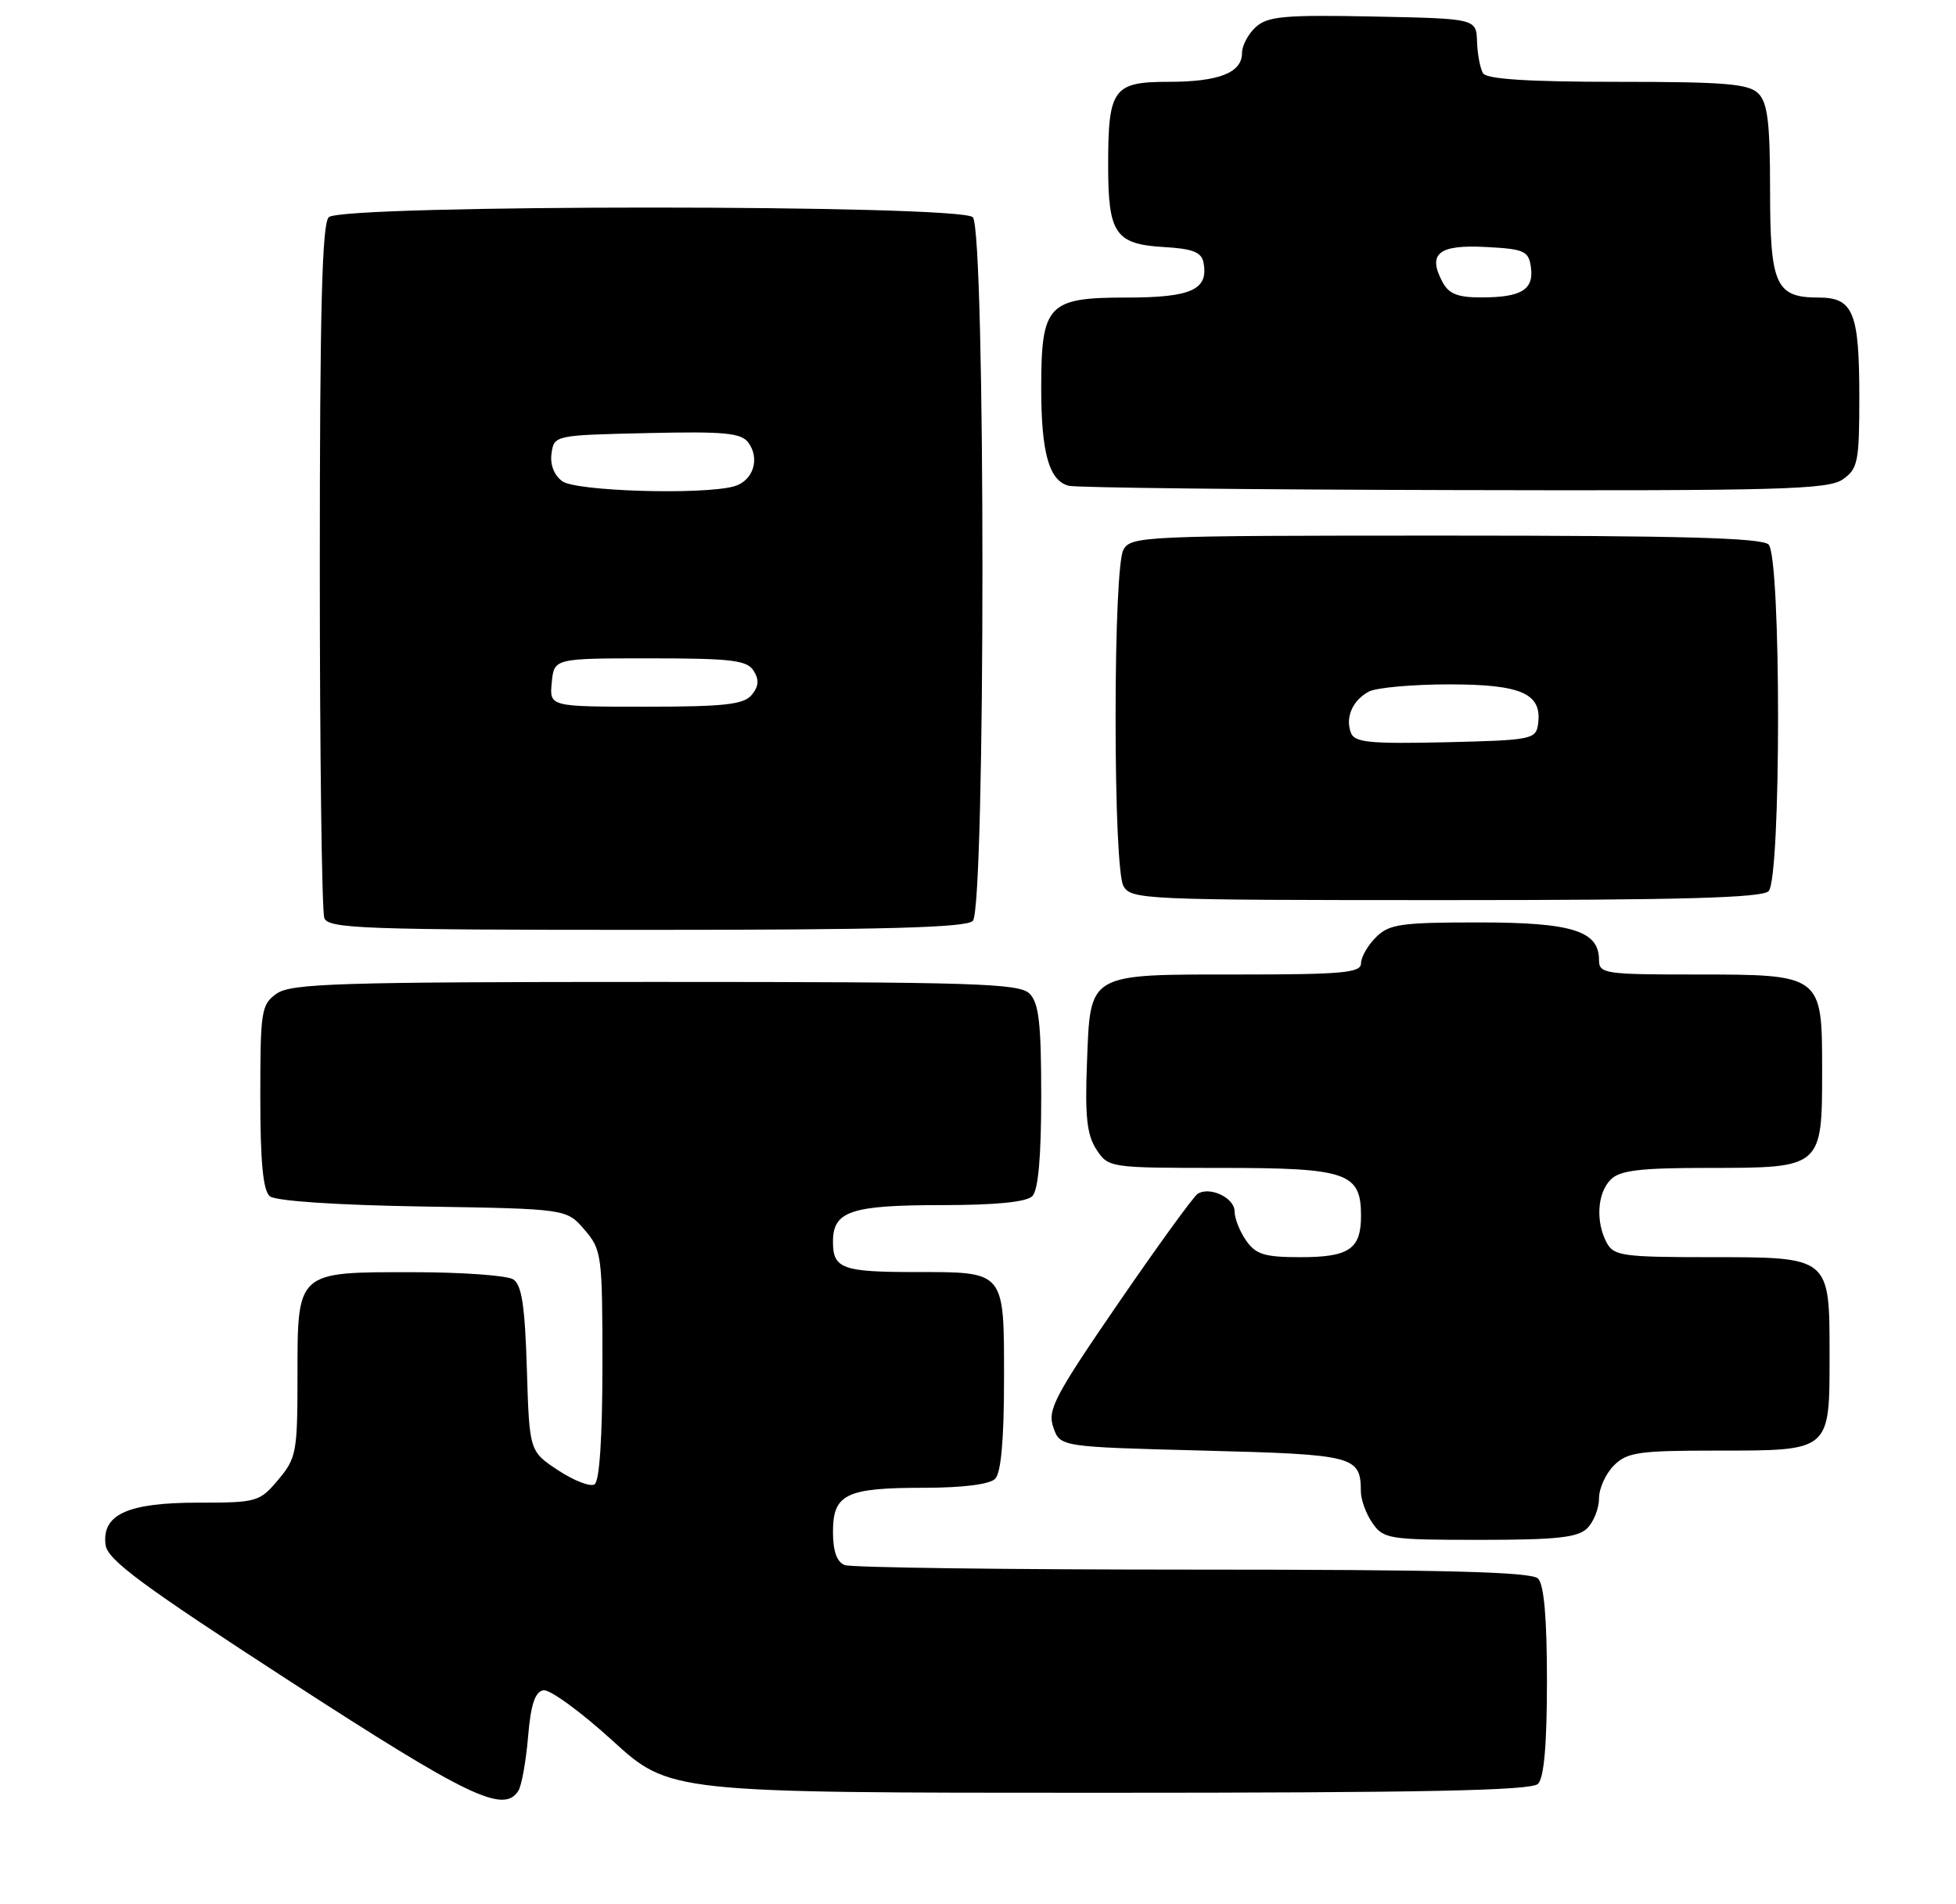 <?xml version="1.0" encoding="UTF-8" standalone="no"?>
<!DOCTYPE svg PUBLIC "-//W3C//DTD SVG 1.1//EN" "http://www.w3.org/Graphics/SVG/1.1/DTD/svg11.dtd" >
<svg xmlns="http://www.w3.org/2000/svg" xmlns:xlink="http://www.w3.org/1999/xlink" version="1.1" viewBox="0 0 263 256">
 <g >
 <path fill="currentColor"
d=" M 69.69 240.75 C 70.13 240.06 70.72 236.80 71.00 233.51 C 71.36 229.16 71.93 227.44 73.05 227.22 C 73.91 227.06 78.08 230.10 82.32 233.96 C 90.04 241.00 90.04 241.00 147.82 241.00 C 191.43 241.00 205.89 240.71 206.80 239.80 C 207.61 238.99 208.00 234.47 208.00 226.00 C 208.00 217.53 207.61 213.01 206.80 212.20 C 205.90 211.30 194.22 211.00 160.38 211.00 C 135.51 211.00 114.45 210.73 113.58 210.39 C 112.52 209.98 112.00 208.52 112.00 205.93 C 112.00 200.84 113.74 200.00 124.23 200.00 C 129.41 200.00 133.06 199.54 133.80 198.80 C 134.60 198.00 135.00 193.54 135.00 185.34 C 135.00 170.77 135.19 171.00 123.15 171.00 C 113.24 171.00 112.00 170.55 112.00 166.93 C 112.00 162.80 114.38 162.00 126.73 162.00 C 133.85 162.00 138.01 161.59 138.80 160.80 C 139.60 160.00 140.00 155.55 140.00 147.37 C 140.00 137.59 139.69 134.83 138.43 133.57 C 137.04 132.19 131.10 132.00 88.15 132.00 C 45.69 132.00 39.16 132.20 37.22 133.56 C 35.13 135.02 35.00 135.84 35.00 147.43 C 35.00 156.21 35.37 160.06 36.28 160.81 C 37.05 161.45 45.21 162.00 56.87 162.19 C 76.18 162.50 76.18 162.50 78.59 165.31 C 80.91 168.01 81.00 168.68 81.00 183.50 C 81.00 193.23 80.61 199.12 79.94 199.54 C 79.36 199.90 77.15 199.04 75.03 197.64 C 71.18 195.09 71.18 195.09 70.84 184.01 C 70.58 175.52 70.15 172.70 69.00 171.98 C 68.17 171.46 62.14 171.02 55.58 171.02 C 39.81 171.00 40.00 170.83 40.00 185.08 C 40.00 195.20 39.85 196.03 37.41 198.92 C 34.91 201.90 34.55 202.00 26.63 202.00 C 17.16 202.00 13.69 203.58 14.19 207.66 C 14.44 209.68 19.00 213.05 39.00 226.02 C 62.98 241.56 67.70 243.83 69.69 240.75 Z  M 213.43 205.43 C 214.29 204.56 215.00 202.76 215.00 201.43 C 215.00 200.09 215.90 198.10 217.00 197.00 C 218.78 195.22 220.33 195.00 230.93 195.00 C 246.15 195.00 246.00 195.12 246.00 182.26 C 246.00 168.89 246.14 169.00 229.88 169.00 C 218.24 169.00 216.98 168.82 216.04 167.07 C 214.52 164.24 214.77 160.37 216.57 158.57 C 217.82 157.32 220.53 157.00 229.74 157.00 C 244.99 157.00 245.00 156.99 245.00 143.90 C 245.00 130.98 245.02 131.00 227.78 131.00 C 215.79 131.00 215.00 130.88 215.00 129.06 C 215.00 125.13 211.39 124.00 198.78 124.00 C 188.33 124.00 186.77 124.23 185.00 126.00 C 183.90 127.10 183.00 128.68 183.00 129.50 C 183.00 130.77 180.52 131.00 166.69 131.00 C 146.07 131.00 146.62 130.68 146.15 142.94 C 145.87 150.09 146.15 152.58 147.42 154.52 C 149.03 156.98 149.18 157.00 164.19 157.00 C 181.15 157.00 183.00 157.63 183.00 163.45 C 183.00 167.91 181.40 169.00 174.86 169.00 C 170.06 169.00 168.86 168.64 167.56 166.78 C 166.70 165.56 166.00 163.79 166.00 162.84 C 166.00 161.03 162.69 159.45 161.04 160.48 C 160.50 160.81 155.70 167.42 150.38 175.17 C 141.77 187.71 140.81 189.55 141.63 191.88 C 142.54 194.50 142.54 194.50 161.81 195.00 C 182.24 195.53 182.95 195.72 182.98 200.53 C 182.99 201.64 183.70 203.56 184.56 204.78 C 186.03 206.88 186.82 207.00 198.99 207.00 C 209.35 207.00 212.16 206.69 213.43 205.43 Z  M 130.80 123.80 C 132.53 122.07 132.53 30.93 130.80 29.20 C 129.07 27.47 45.93 27.47 44.20 29.20 C 43.30 30.10 43.00 41.89 43.00 76.12 C 43.00 101.26 43.27 122.55 43.61 123.42 C 44.15 124.83 48.90 125.00 86.91 125.00 C 118.78 125.00 129.90 124.70 130.80 123.80 Z  M 237.80 119.80 C 239.50 118.10 239.50 74.90 237.80 73.20 C 236.90 72.30 225.87 72.00 194.34 72.00 C 153.57 72.00 152.03 72.07 151.04 73.93 C 150.42 75.09 150.00 84.19 150.00 96.50 C 150.00 108.81 150.42 117.91 151.04 119.07 C 152.03 120.93 153.57 121.00 194.34 121.00 C 225.87 121.00 236.90 120.70 237.80 119.80 Z  M 247.78 64.44 C 249.81 63.02 250.00 62.07 250.00 53.38 C 250.00 41.99 249.19 40.00 244.54 40.00 C 238.75 40.00 238.00 38.33 238.00 25.50 C 238.00 16.51 237.67 13.82 236.43 12.57 C 235.12 11.26 231.94 11.00 217.49 11.00 C 205.50 11.00 199.90 10.64 199.41 9.85 C 199.02 9.22 198.66 7.31 198.60 5.60 C 198.50 2.50 198.50 2.50 184.61 2.22 C 172.74 1.98 170.45 2.19 168.86 3.63 C 167.84 4.55 167.00 6.12 167.00 7.12 C 167.00 9.78 163.89 11.00 157.10 11.00 C 149.67 11.00 149.00 11.94 149.00 22.24 C 149.00 31.42 149.96 32.82 156.49 33.21 C 160.36 33.43 161.56 33.90 161.82 35.30 C 162.52 38.95 160.20 40.00 151.43 40.00 C 140.89 40.00 140.00 40.94 140.00 52.16 C 140.00 60.86 141.05 64.62 143.69 65.30 C 144.69 65.56 168.01 65.82 195.53 65.88 C 239.31 65.99 245.83 65.81 247.78 64.44 Z  M 74.19 91.75 C 74.50 88.50 74.50 88.50 87.39 88.50 C 98.33 88.50 100.44 88.75 101.33 90.17 C 102.10 91.38 102.02 92.27 101.07 93.42 C 99.99 94.71 97.40 95.00 86.81 95.00 C 73.87 95.00 73.87 95.00 74.19 91.75 Z  M 75.60 64.69 C 74.50 63.89 73.94 62.45 74.16 60.94 C 74.50 58.52 74.60 58.50 86.99 58.22 C 97.44 57.98 99.67 58.19 100.63 59.51 C 102.24 61.71 101.23 64.70 98.66 65.39 C 94.34 66.55 77.43 66.04 75.60 64.69 Z  M 181.65 98.53 C 180.85 96.46 181.85 94.15 184.05 92.97 C 185.05 92.44 189.92 92.00 194.86 92.00 C 204.63 92.00 207.39 93.25 206.80 97.37 C 206.52 99.39 205.87 99.51 194.37 99.78 C 184.23 100.01 182.14 99.81 181.65 98.53 Z  M 193.96 37.92 C 191.91 34.10 193.41 32.87 199.74 33.20 C 204.95 33.47 205.53 33.73 205.84 35.89 C 206.27 38.92 204.59 39.97 199.29 39.98 C 196.03 40.00 194.82 39.53 193.96 37.92 Z "/>
</g>
</svg>